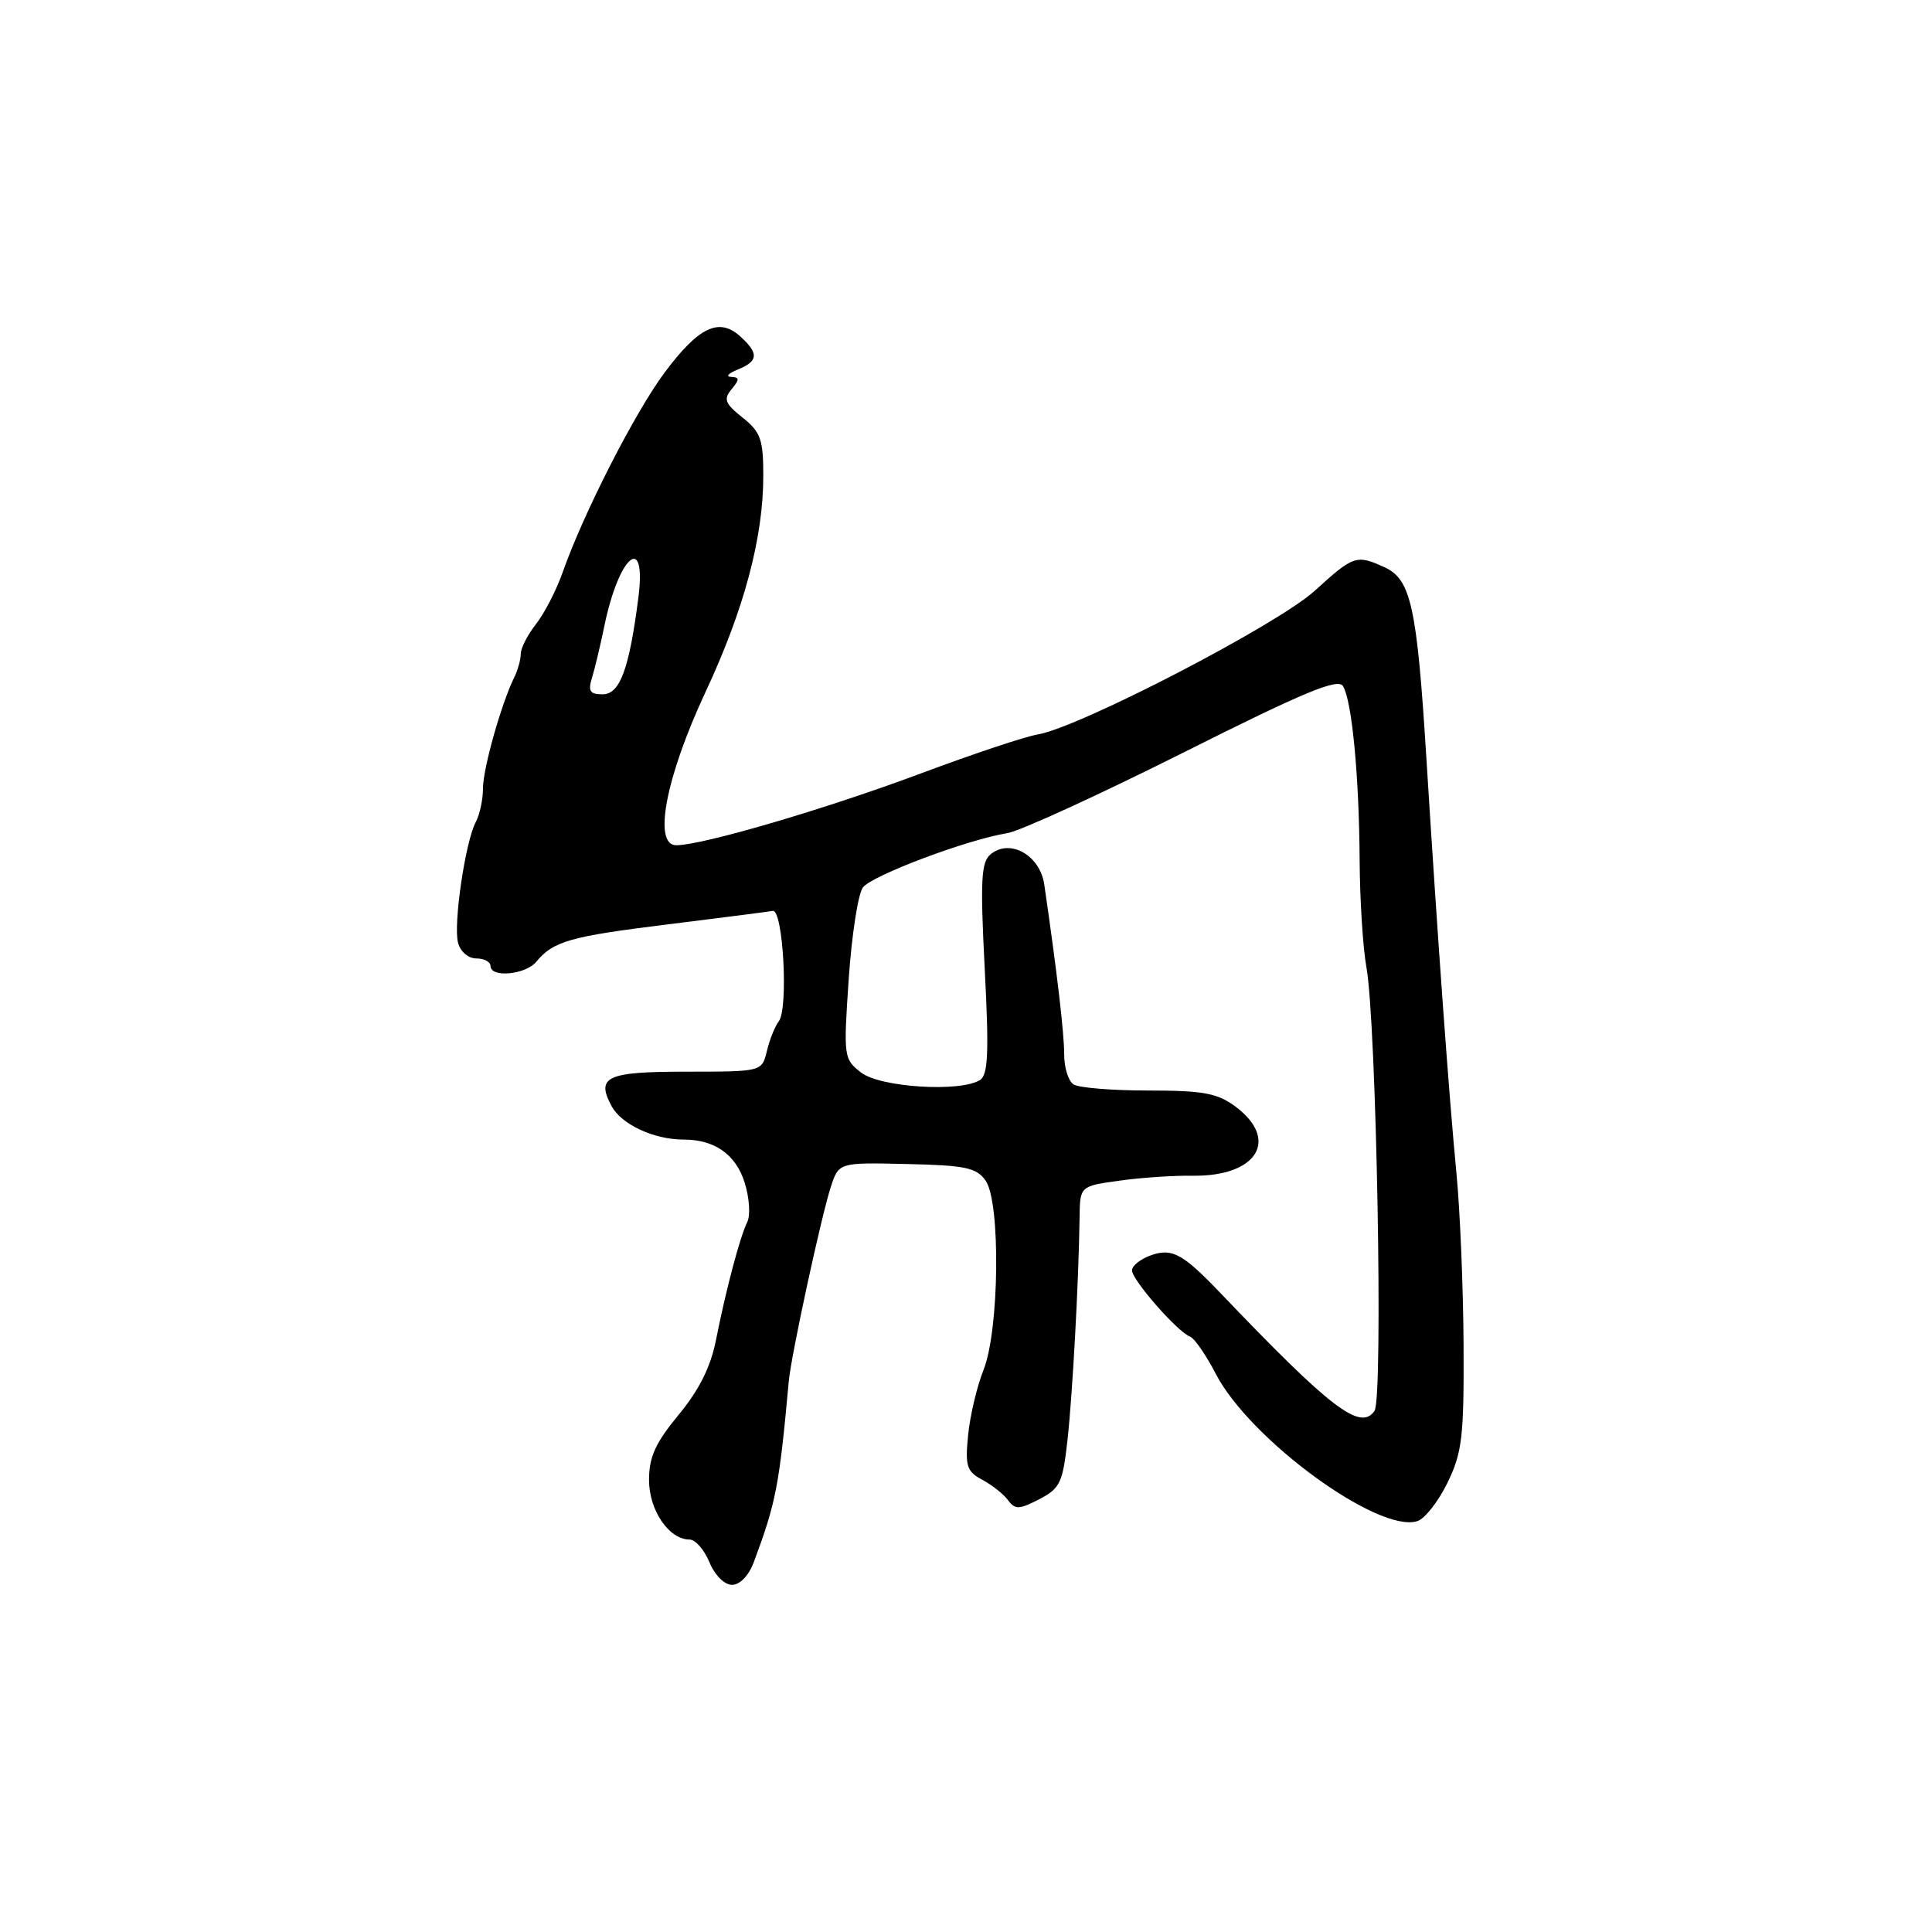 <?xml version="1.0" encoding="UTF-8" standalone="no"?>
<!DOCTYPE svg PUBLIC "-//W3C//DTD SVG 1.1//EN" "http://www.w3.org/Graphics/SVG/1.1/DTD/svg11.dtd" >
<svg xmlns="http://www.w3.org/2000/svg" xmlns:xlink="http://www.w3.org/1999/xlink" version="1.1" viewBox="0 0 256 256">
 <g >
 <path fill="currentColor"
d=" M 99.88 207.00 C 102.82 199.12 103.25 196.93 104.52 183.00 C 104.84 179.54 108.81 161.20 110.09 157.26 C 111.15 154.03 111.15 154.03 120.17 154.24 C 127.93 154.41 129.39 154.72 130.60 156.44 C 132.60 159.31 132.42 176.22 130.33 181.50 C 129.45 183.70 128.53 187.60 128.28 190.17 C 127.87 194.28 128.10 194.98 130.16 196.08 C 131.45 196.77 132.98 197.98 133.57 198.78 C 134.51 200.05 135.04 200.03 137.70 198.66 C 140.47 197.22 140.82 196.48 141.45 190.79 C 142.12 184.71 142.93 169.89 143.05 161.34 C 143.10 157.17 143.10 157.17 148.30 156.45 C 151.16 156.04 155.53 155.75 158.00 155.79 C 166.58 155.92 169.61 151.01 163.67 146.60 C 161.30 144.85 159.41 144.50 152.17 144.50 C 147.40 144.50 142.94 144.14 142.25 143.69 C 141.56 143.25 141.00 141.45 141.01 139.69 C 141.01 136.92 140.07 128.84 138.37 117.20 C 137.81 113.32 133.82 111.07 131.26 113.20 C 130.00 114.24 129.88 116.61 130.48 128.35 C 131.06 139.53 130.93 142.43 129.85 143.11 C 127.26 144.75 116.67 144.09 114.12 142.13 C 111.79 140.33 111.76 140.08 112.46 129.71 C 112.86 123.89 113.70 118.44 114.34 117.59 C 115.54 116.00 128.19 111.24 133.50 110.39 C 135.15 110.12 145.63 105.32 156.80 99.72 C 172.80 91.69 177.28 89.83 177.95 90.91 C 179.14 92.84 180.09 102.79 180.16 114.00 C 180.19 119.22 180.59 125.57 181.05 128.11 C 182.39 135.42 183.30 185.26 182.13 186.95 C 180.27 189.65 176.36 186.67 161.73 171.35 C 156.77 166.17 155.36 165.38 152.65 166.28 C 151.19 166.77 150.00 167.69 150.00 168.33 C 150.01 169.62 156.02 176.48 157.69 177.11 C 158.27 177.32 159.81 179.56 161.12 182.08 C 165.63 190.76 182.66 203.20 187.80 201.56 C 188.79 201.25 190.59 198.96 191.80 196.47 C 193.75 192.45 193.99 190.40 193.93 178.22 C 193.89 170.68 193.47 160.45 192.99 155.50 C 192.00 145.19 190.54 125.10 189.00 100.42 C 187.75 80.36 186.96 76.76 183.45 75.16 C 179.73 73.47 179.36 73.59 174.21 78.28 C 169.27 82.78 143.00 96.40 137.50 97.32 C 135.85 97.59 128.88 99.92 122.00 102.49 C 109.38 107.21 93.09 111.99 89.61 112.00 C 86.49 112.00 88.21 102.97 93.51 91.64 C 98.60 80.74 101.14 71.23 101.14 63.05 C 101.14 58.22 100.80 57.25 98.39 55.33 C 96.06 53.47 95.84 52.90 96.94 51.57 C 98.02 50.27 98.01 49.99 96.87 49.94 C 96.12 49.90 96.51 49.47 97.75 48.97 C 100.50 47.86 100.58 46.83 98.07 44.56 C 95.28 42.03 92.57 43.33 88.09 49.33 C 84.16 54.59 77.31 68.00 74.56 75.82 C 73.73 78.19 72.13 81.29 71.02 82.70 C 69.91 84.11 69.00 85.89 69.00 86.65 C 69.00 87.41 68.61 88.81 68.14 89.76 C 66.43 93.23 64.00 101.83 64.00 104.45 C 64.00 105.92 63.57 107.93 63.05 108.91 C 61.66 111.50 60.05 122.46 60.69 124.91 C 61.00 126.10 62.05 127.00 63.12 127.00 C 64.15 127.00 65.00 127.45 65.00 128.00 C 65.00 129.59 69.62 129.16 71.05 127.45 C 73.32 124.71 75.52 124.08 88.53 122.48 C 95.55 121.61 101.78 120.81 102.39 120.70 C 103.77 120.45 104.49 133.68 103.19 135.34 C 102.69 135.98 101.98 137.74 101.62 139.25 C 100.96 142.00 100.96 142.00 91.04 142.00 C 80.38 142.00 78.94 142.65 81.03 146.55 C 82.34 149.00 86.64 151.00 90.60 151.00 C 94.71 151.00 97.51 152.98 98.68 156.73 C 99.30 158.71 99.45 161.05 99.02 161.92 C 98.05 163.88 96.20 170.85 94.86 177.61 C 94.17 181.12 92.62 184.21 89.92 187.47 C 86.84 191.20 86.00 193.06 86.00 196.11 C 86.00 200.12 88.64 204.00 91.38 204.00 C 92.14 204.00 93.32 205.35 94.00 207.00 C 94.71 208.72 95.99 210.00 97.00 210.00 C 98.04 210.00 99.22 208.77 99.88 207.00 Z  M 78.46 89.75 C 78.84 88.51 79.56 85.47 80.07 83.00 C 82.00 73.55 85.71 70.46 84.58 79.25 C 83.36 88.71 82.14 92.00 79.84 92.00 C 78.15 92.00 77.89 91.58 78.46 89.75 Z "/>
</g>
</svg>